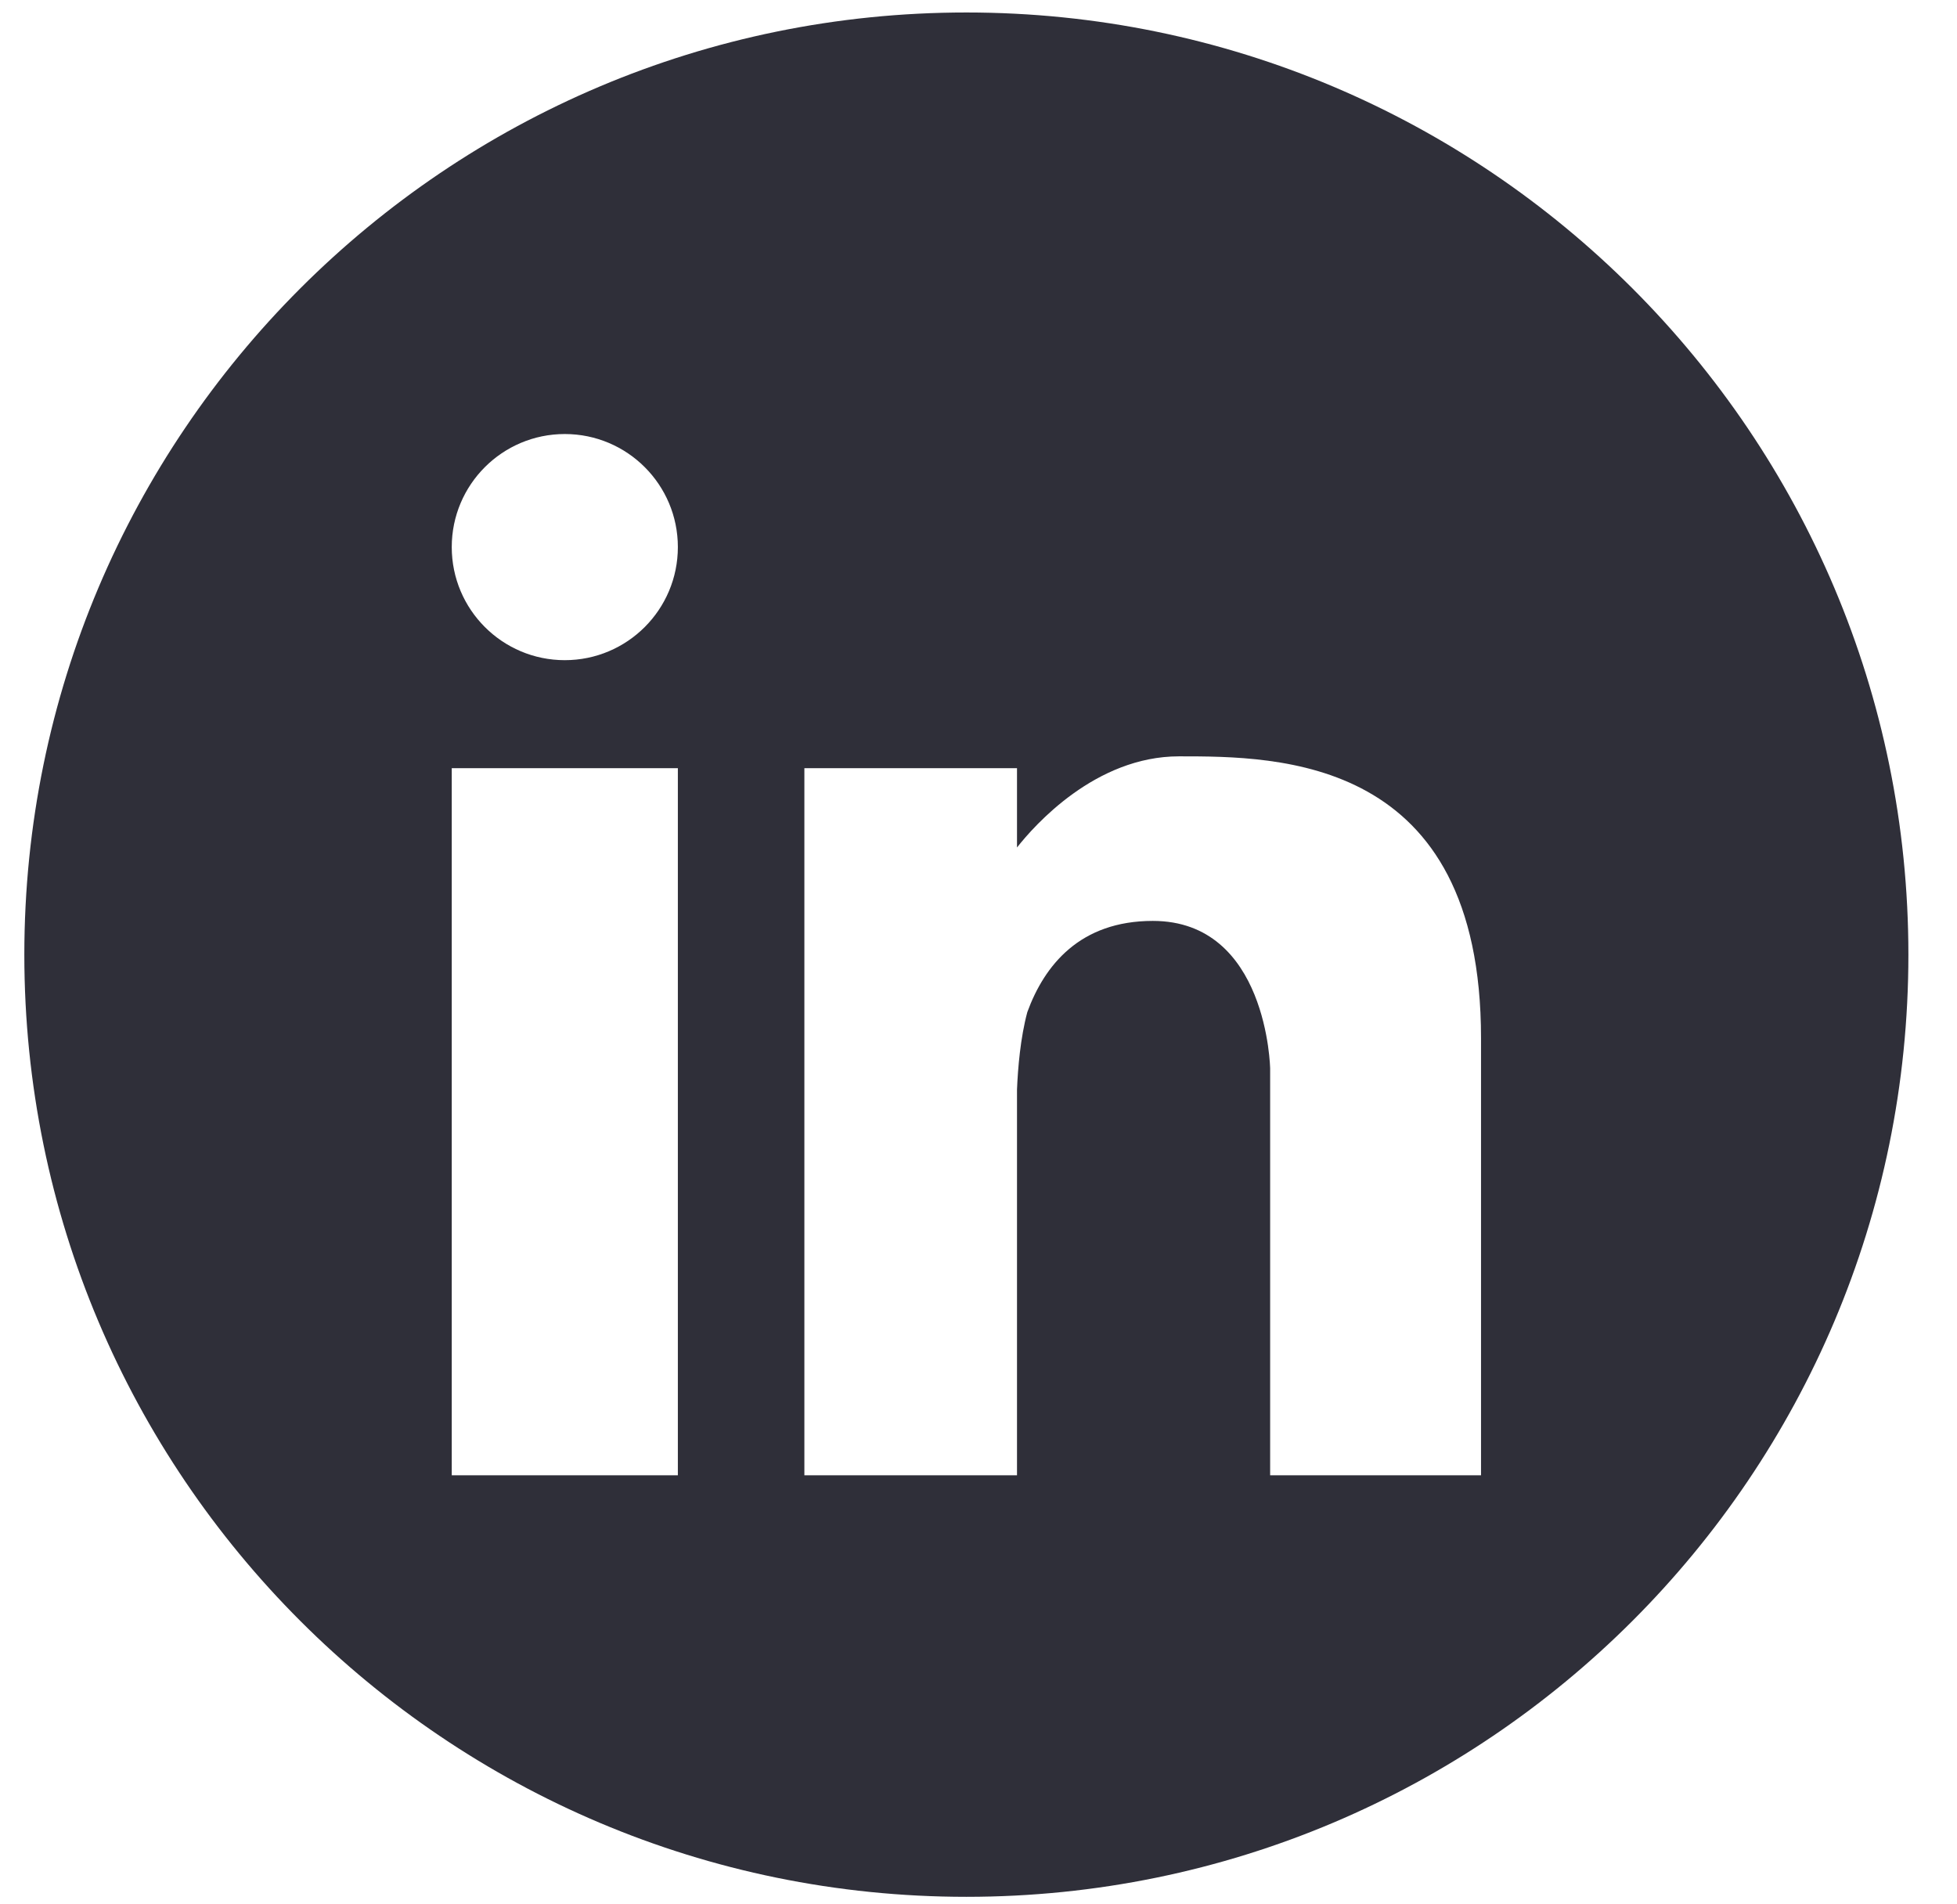 <svg width="37" height="36" viewBox="0 0 37 36" fill="none" xmlns="http://www.w3.org/2000/svg">
<path fill-rule="evenodd" clip-rule="evenodd" d="M0.46 18.047C0.46 27.884 8.434 35.858 18.271 35.858C28.107 35.858 36.081 27.884 36.081 18.047C36.081 8.21 28.107 0.236 18.271 0.236C8.434 0.236 0.46 8.21 0.46 18.047ZM19.228 27.889L19.228 20.597C19.245 20.189 19.292 19.622 19.423 19.133C19.747 18.247 20.418 17.409 21.796 17.409C23.966 17.409 24.014 20.2 24.014 20.2L24.014 27.889L28.001 27.889L28.001 19.626C28.001 14.299 24.174 14.298 22.291 14.298L22.291 14.298C20.71 14.298 19.557 15.603 19.228 16.021L19.228 14.522L15.208 14.522L15.208 27.889L19.228 27.889ZM12.816 10.342C12.816 11.523 11.859 12.48 10.678 12.48C9.498 12.48 8.541 11.523 8.541 10.342C8.541 9.162 9.498 8.205 10.678 8.205C11.859 8.205 12.816 9.162 12.816 10.342ZM12.816 14.522L12.816 27.889L8.541 27.889L8.541 14.522L12.816 14.522Z" fill="#2F2F39"/>
</svg>
